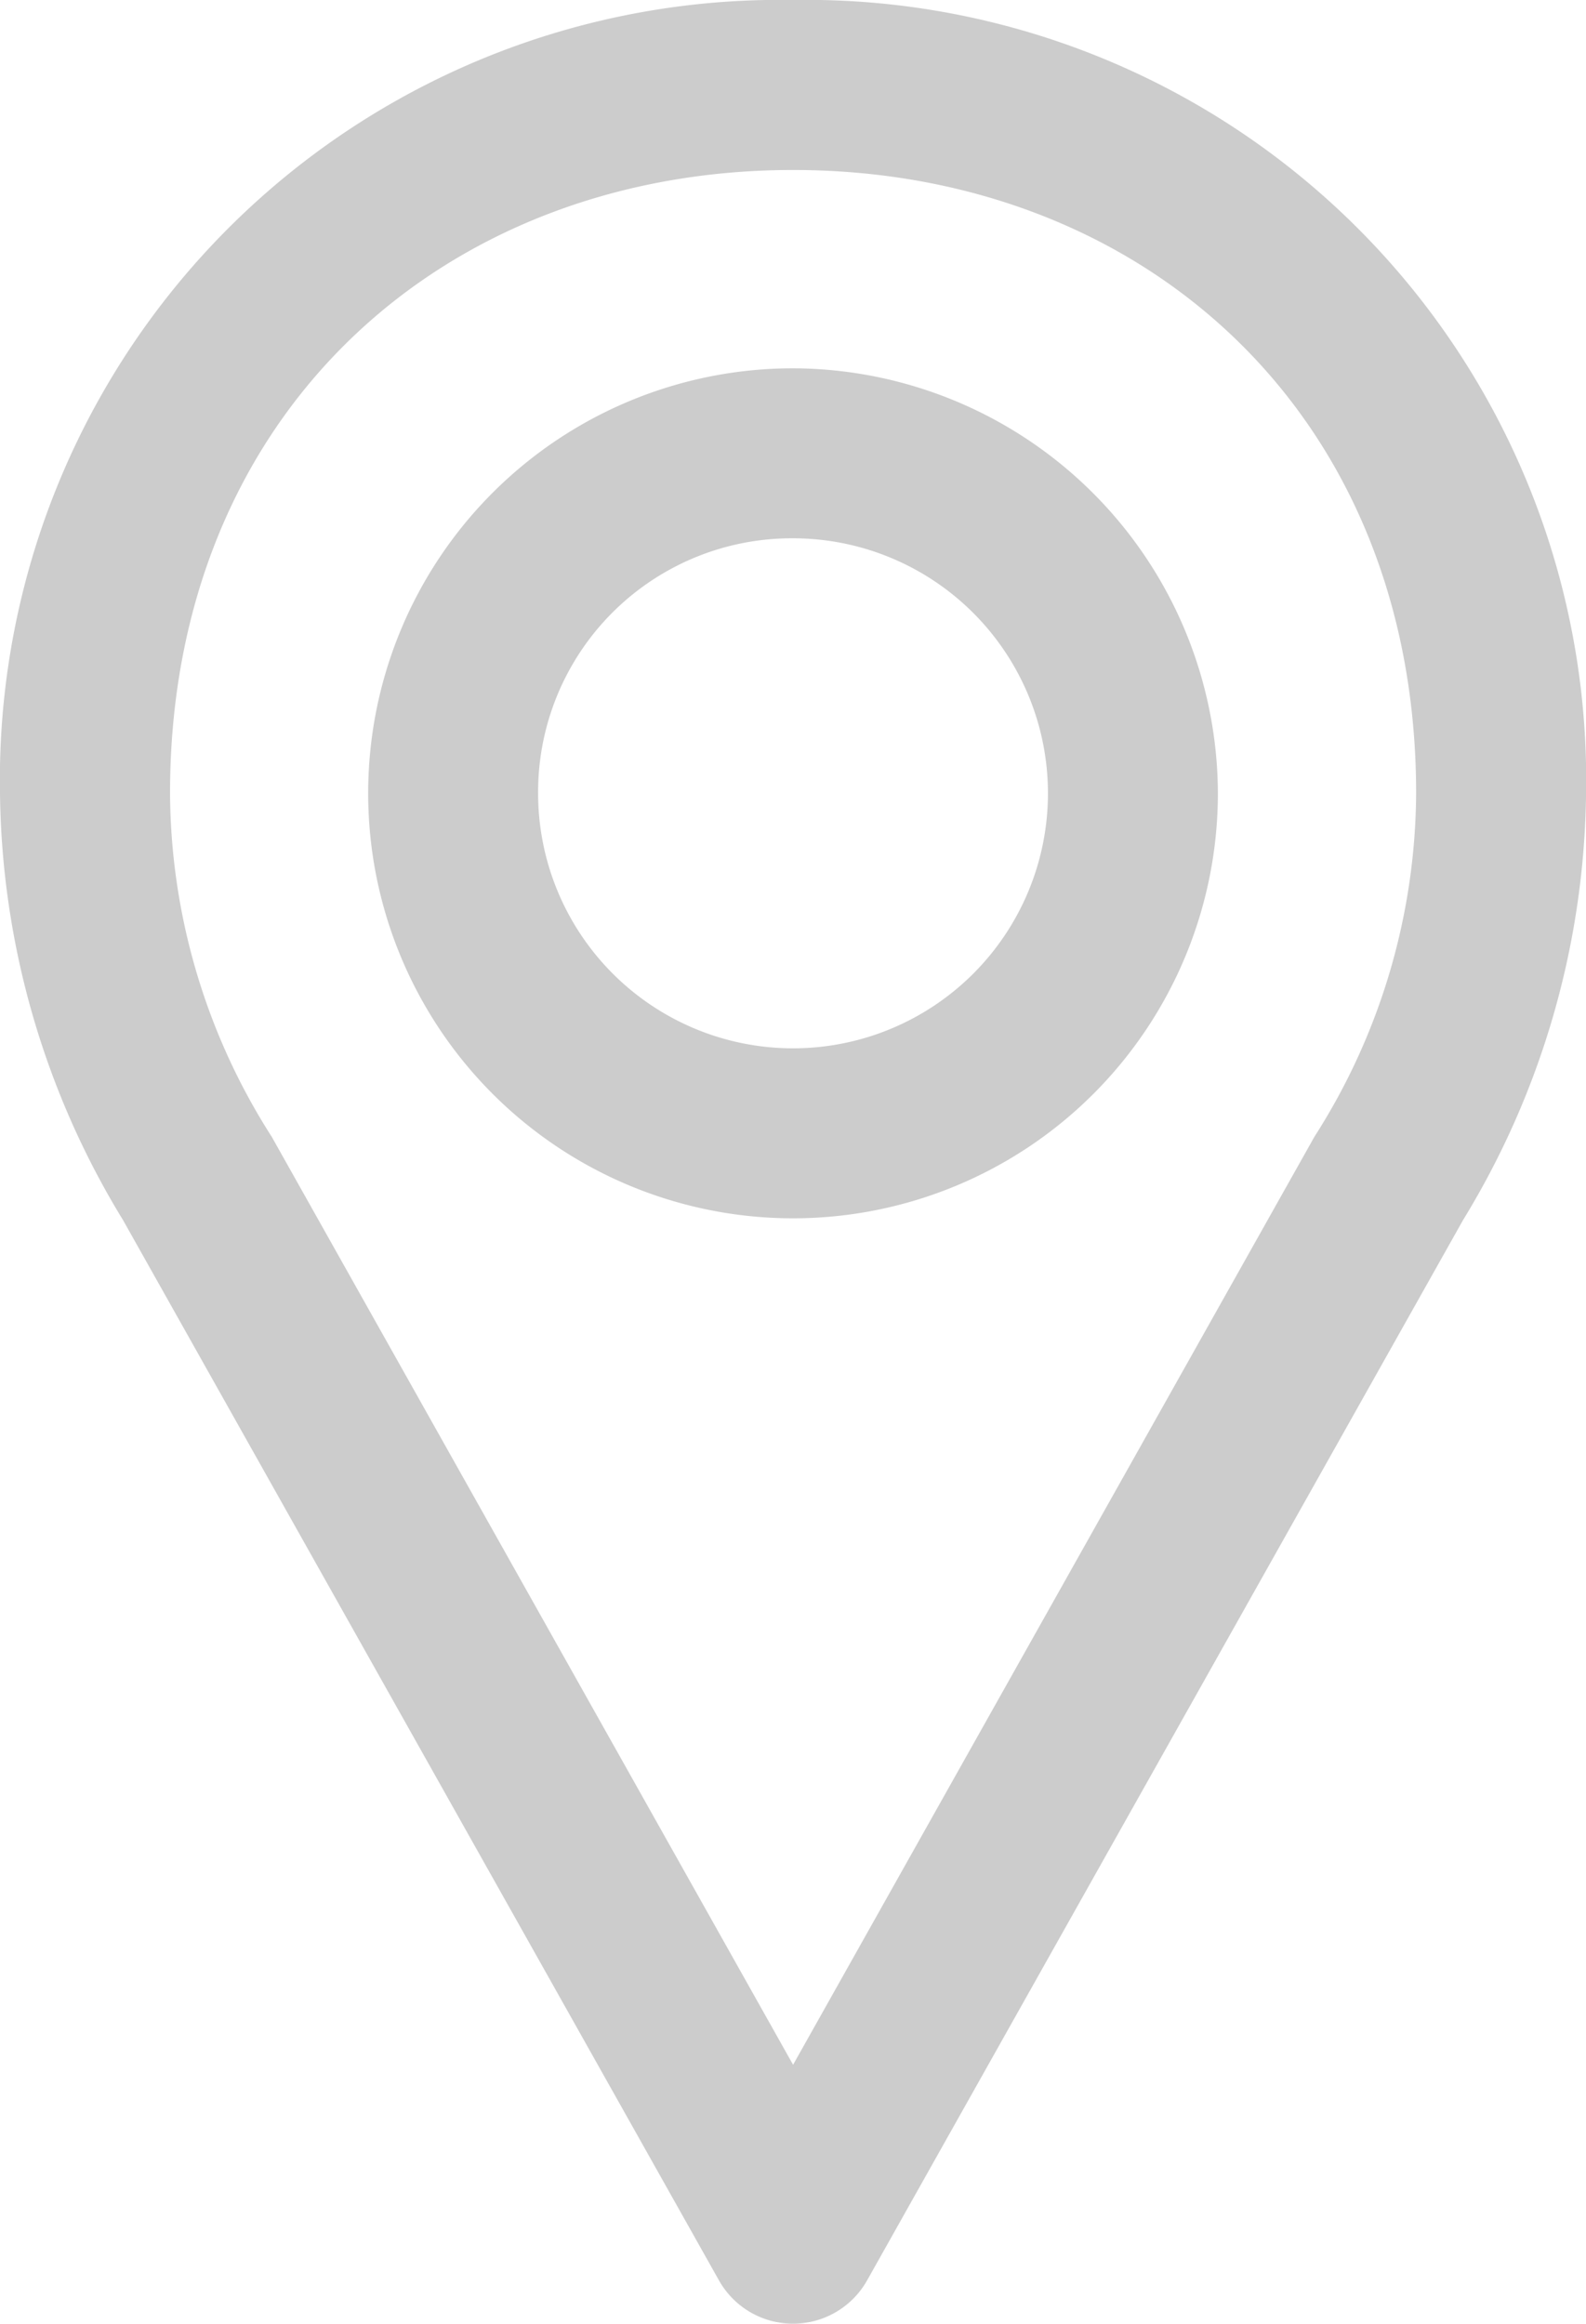<svg xmlns="http://www.w3.org/2000/svg" width="28.569" height="41.843" viewBox="0 0 28.569 41.843"><defs><style>.a{fill:#ccc;}</style></defs><g transform="translate(-22 -8.992)"><g transform="translate(22 8.992)"><path class="a" d="M36.285,961.354A14.044,14.044,0,0,0,22,975.639a15.033,15.033,0,0,0,2.216,7.685l10.73,19.084a1.531,1.531,0,0,0,2.678,0l10.73-19.084a15.032,15.032,0,0,0,2.216-7.685A14.044,14.044,0,0,0,36.285,961.354Zm0,3.061c6.3,0,11.224,4.382,11.224,11.224a11.571,11.571,0,0,1-1.833,6.186l-9.39,16.709-9.39-16.708a11.574,11.574,0,0,1-1.833-6.186C25.061,968.8,29.986,964.415,36.285,964.415Zm0,3.571a7.653,7.653,0,1,0,7.653,7.653A7.676,7.676,0,0,0,36.285,967.986Zm0,3.061a4.592,4.592,0,1,1-4.592,4.592A4.569,4.569,0,0,1,36.285,971.047Z" transform="translate(-22 -961.354)"/></g></g></svg>